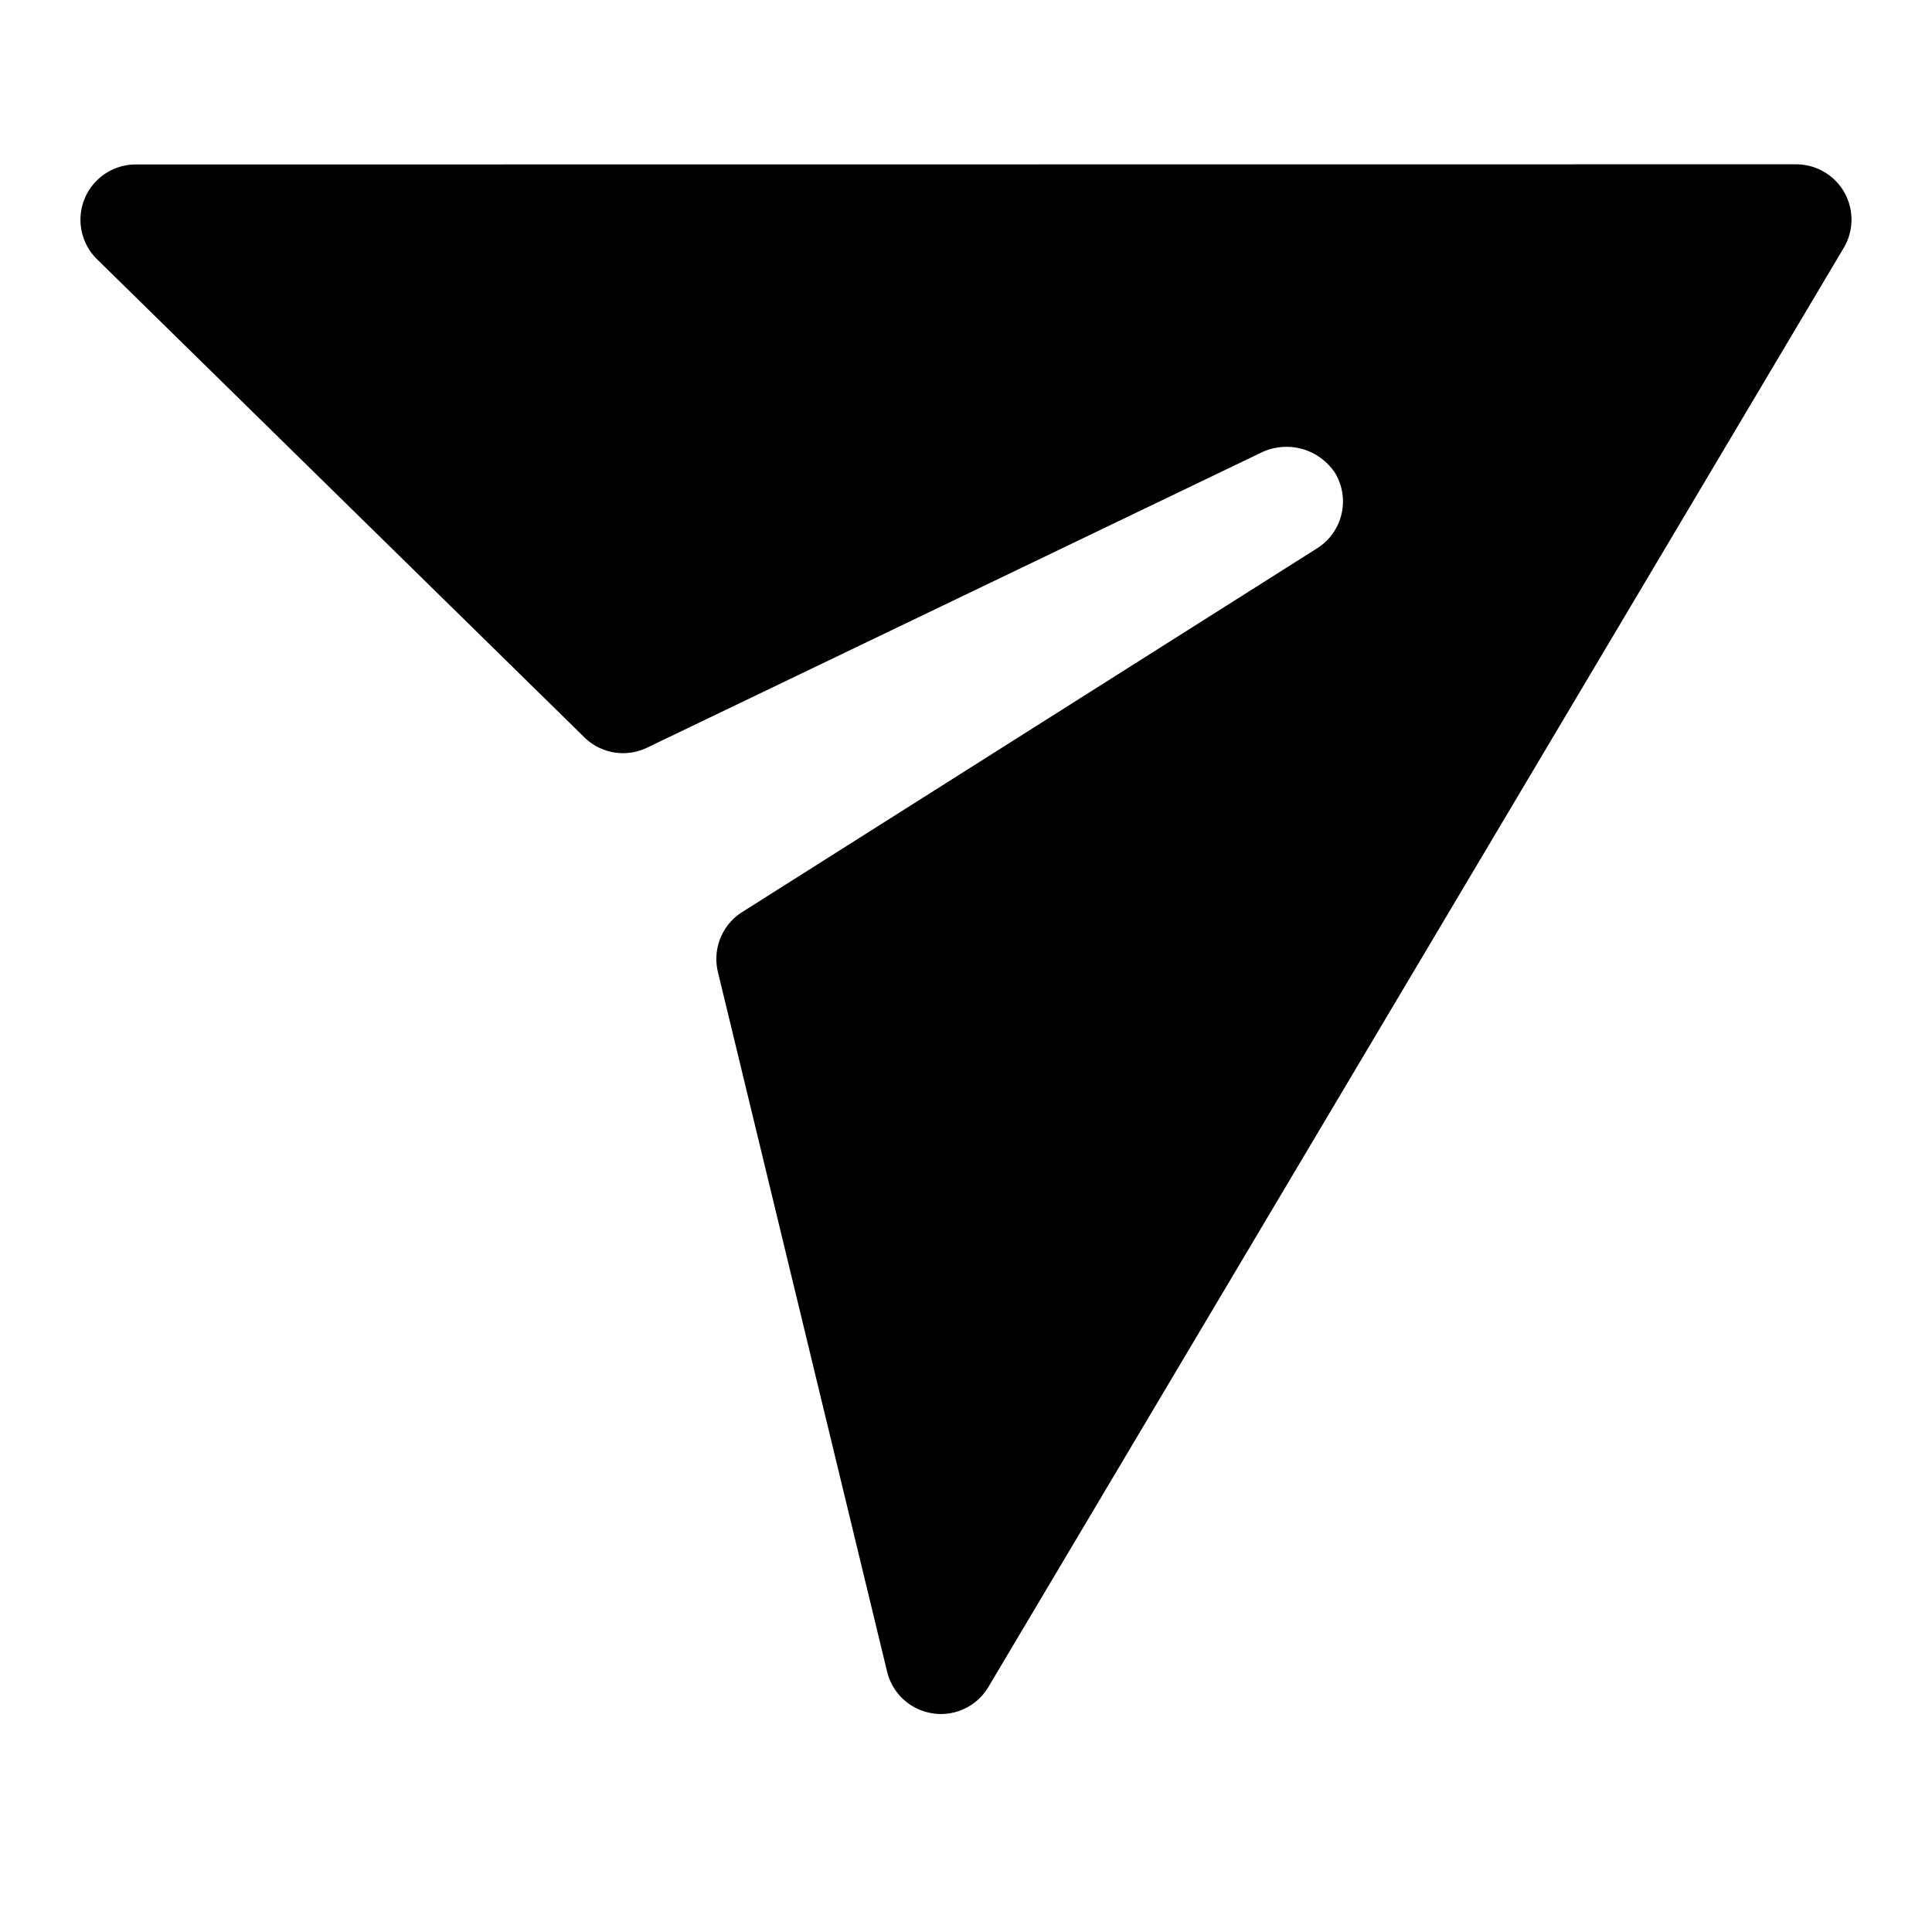 <svg xmlns="http://www.w3.org/2000/svg" aria-label="مستقیم" class="x1lliihq x1n2onr6 x5n08af" fill="currentColor" height="24" role="img" viewBox="0 0 24 24" width="24"><title>مستقیم</title><path d="M22.91 2.388a.69.69 0 0 0-.597-.347l-20.625.002a.687.687 0 0 0-.482 1.178L7.26 9.16a.686.686 0 0 0 .778.128l7.612-3.657a.723.723 0 0 1 .937.248.688.688 0 0 1-.225.932l-7.144 4.52a.69.69 0 0 0-.3.743l2.102 8.692a.687.687 0 0 0 .566.518.655.655 0 0 0 .103.008.686.686 0 0 0 .59-.337L22.903 3.08a.688.688 0 0 0 .007-.692" fill-rule="evenodd"></path></svg>